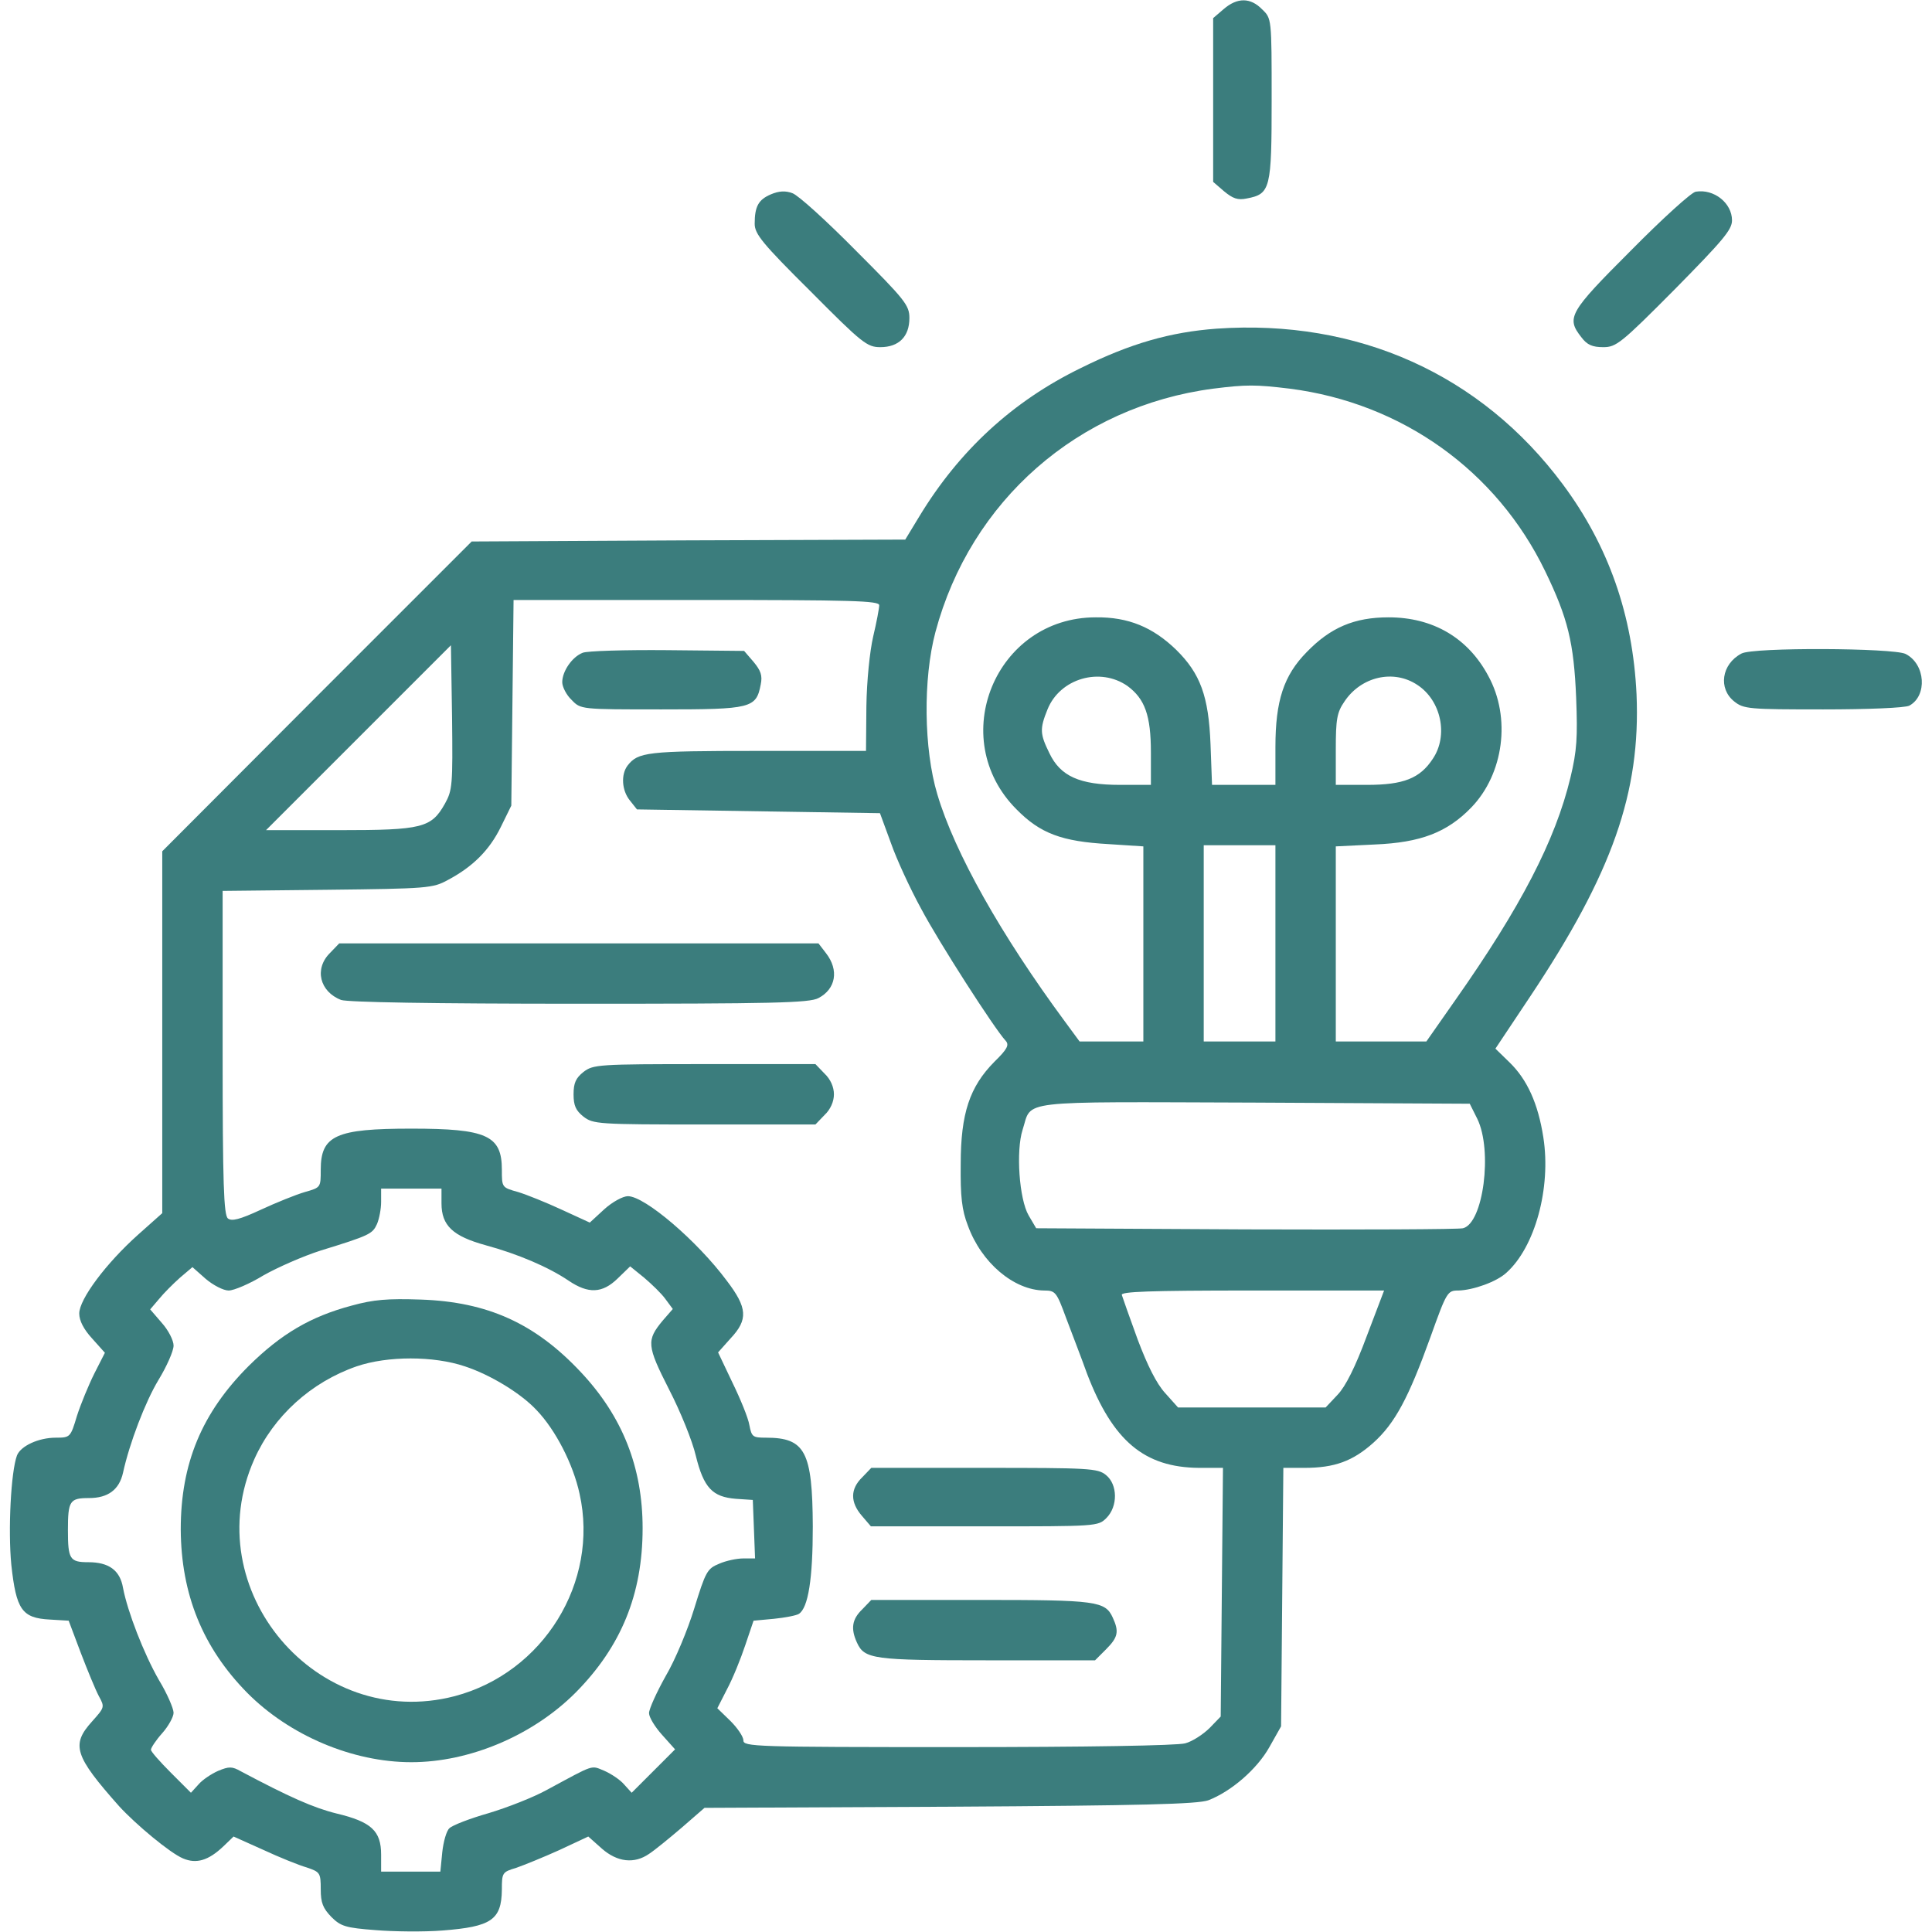 <?xml version="1.0" standalone="no"?>
<!DOCTYPE svg PUBLIC "-//W3C//DTD SVG 20010904//EN"
 "http://www.w3.org/TR/2001/REC-SVG-20010904/DTD/svg10.dtd">
<svg version="1.0" xmlns="http://www.w3.org/2000/svg"
 width="70" height="70" viewBox="0 0 512 512"
 preserveAspectRatio="xMidYMid meet">

<g transform="translate(0,512) scale(0.1,-0.1)"
fill="#3b7d7d" stroke="none">
<path d="M3243 5096 l-28 -24 0 -217 0 -217 29 -25 c23 -19 36 -24 60 -19 63
12 66 25 66 263 0 214 0 214 -25 238 -31 32 -66 32 -102 1z"/>
<path d="M2043 4605 c-33 -14 -43 -32 -43 -78 0 -27 20 -52 148 -179 137 -138
150 -148 185 -148 49 0 77 28 77 77 0 34 -11 48 -142 179 -78 79 -153 147
-168 152 -18 7 -36 6 -57 -3z"/>
<path d="M4494 4612 c-11 -1 -89 -72 -172 -156 -164 -164 -172 -178 -131 -230
15 -20 29 -26 58 -26 34 0 47 10 189 153 128 130 152 158 152 183 0 46 -48 84
-96 76z"/>
<path d="M3224 4249 c-122 -9 -228 -39 -359 -104 -181 -88 -323 -219 -429
-394 l-37 -61 -575 -2 -574 -3 -410 -410 -410 -411 0 -479 0 -480 -64 -57
c-85 -76 -156 -171 -156 -209 0 -19 12 -42 34 -66 l34 -38 -28 -55 c-15 -30
-36 -81 -46 -112 -17 -57 -18 -58 -56 -58 -46 0 -93 -22 -103 -47 -16 -43 -24
-197 -15 -290 13 -119 28 -141 102 -145 l50 -3 32 -85 c18 -47 39 -98 48 -115
16 -29 15 -30 -18 -67 -56 -62 -47 -91 72 -225 44 -48 135 -124 169 -138 35
-15 67 -6 107 32 l27 26 78 -35 c43 -20 95 -41 116 -47 35 -12 37 -14 37 -58
0 -36 6 -50 28 -73 25 -25 38 -29 117 -35 48 -4 129 -5 178 -1 129 10 156 28
157 108 0 45 1 47 38 58 20 7 72 28 114 47 l77 36 36 -32 c41 -36 86 -41 125
-14 14 9 52 40 86 69 l61 53 649 3 c514 3 657 7 686 17 60 23 129 82 162 141
l31 55 3 343 3 342 56 0 c80 0 128 18 182 66 58 52 94 120 152 281 43 120 45
123 74 123 39 1 101 23 127 47 76 68 119 225 98 359 -14 90 -43 153 -89 198
l-38 37 92 138 c218 327 293 541 282 801 -10 210 -74 393 -195 556 -217 292
-544 439 -918 413z m194 -159 c297 -38 548 -217 677 -484 60 -124 76 -189 82
-336 4 -104 2 -139 -15 -210 -40 -167 -132 -344 -305 -590 l-77 -110 -120 0
-120 0 0 259 0 258 103 5 c122 5 192 32 256 98 86 89 106 238 45 349 -54 101
-147 155 -264 155 -91 0 -154 -27 -217 -92 -61 -62 -83 -129 -83 -252 l0 -100
-84 0 -84 0 -4 108 c-5 127 -27 187 -91 250 -62 60 -127 87 -213 86 -266 0
-398 -321 -210 -509 63 -64 120 -85 244 -92 l92 -6 0 -258 0 -259 -85 0 -84 0
-39 53 c-169 229 -292 447 -338 602 -36 120 -38 306 -5 430 93 348 378 598
736 645 88 11 112 11 203 0z m-1088 -574 c0 -8 -7 -45 -16 -83 -9 -39 -17
-117 -18 -185 l-1 -118 -288 0 c-293 0 -316 -3 -344 -39 -18 -24 -15 -66 6
-92 l19 -24 322 -5 322 -5 29 -79 c15 -43 51 -121 80 -174 47 -89 195 -319
224 -350 10 -11 5 -22 -30 -56 -65 -66 -89 -136 -89 -271 -1 -86 3 -122 19
-163 36 -99 122 -171 202 -172 30 0 33 -4 58 -72 15 -40 41 -107 56 -149 68
-177 151 -248 297 -249 l63 0 -3 -329 -3 -330 -29 -30 c-17 -17 -46 -36 -65
-41 -22 -6 -261 -10 -603 -10 -541 0 -568 1 -568 18 0 10 -16 33 -34 51 l-35
34 26 51 c15 28 36 80 48 116 l22 65 54 5 c30 3 60 9 66 13 25 16 37 93 37
232 -1 198 -20 235 -124 235 -35 0 -38 2 -44 33 -3 19 -24 70 -45 113 l-38 80
33 37 c47 50 45 81 -10 153 -78 105 -217 224 -262 224 -13 0 -41 -15 -63 -35
l-38 -35 -74 34 c-41 19 -93 40 -116 47 -43 12 -43 12 -43 59 0 91 -40 109
-240 109 -200 0 -240 -18 -240 -109 0 -47 0 -47 -42 -59 -24 -7 -76 -28 -117
-47 -56 -26 -77 -31 -87 -23 -11 9 -14 92 -14 440 l0 428 278 3 c265 3 279 4
319 26 66 35 110 79 140 140 l28 57 3 273 3 272 485 0 c414 0 484 -2 484 -14z
m-1151 -526 c-36 -64 -60 -70 -280 -70 l-194 0 245 245 245 245 3 -191 c2
-180 1 -193 -19 -229z m1809 312 c46 -34 62 -78 62 -176 l0 -86 -82 0 c-107 0
-158 23 -187 84 -25 51 -26 64 -5 116 33 82 139 113 212 62z m768 3 c63 -41
83 -134 41 -196 -34 -52 -78 -69 -174 -69 l-83 0 0 94 c0 80 3 98 23 127 44
66 130 86 193 44z m-376 -685 l0 -260 -95 0 -95 0 0 260 0 260 95 0 95 0 0
-260z m535 -465 c41 -84 16 -277 -38 -290 -12 -3 -271 -4 -576 -3 l-555 3 -20
34 c-25 43 -34 171 -16 227 26 80 -26 74 614 72 l571 -3 20 -40z m-2745 -224
c0 -59 30 -87 117 -111 85 -23 167 -58 220 -94 52 -35 89 -34 130 6 l33 32 37
-30 c20 -17 46 -42 56 -56 l20 -27 -27 -31 c-43 -52 -42 -66 17 -182 30 -58
62 -137 71 -176 21 -85 44 -109 106 -114 l45 -3 3 -77 3 -78 -31 0 c-17 0 -46
-6 -64 -14 -32 -13 -36 -21 -66 -118 -17 -56 -51 -138 -76 -180 -24 -43 -44
-87 -44 -98 0 -11 16 -37 35 -58 l34 -38 -58 -58 -57 -57 -20 22 c-10 12 -34
28 -52 36 -37 15 -24 19 -152 -50 -36 -20 -105 -47 -155 -62 -49 -14 -96 -32
-104 -40 -8 -7 -16 -36 -19 -64 l-5 -51 -78 0 -79 0 0 45 c0 63 -26 87 -118
109 -61 15 -126 44 -254 112 -23 13 -31 13 -60 1 -18 -8 -42 -24 -52 -36 l-20
-22 -53 53 c-29 29 -53 56 -53 61 0 5 13 25 30 44 16 18 30 43 30 54 0 11 -17
51 -39 87 -40 70 -83 181 -95 244 -8 47 -38 68 -92 68 -49 0 -54 8 -54 85 0
78 5 85 56 85 50 0 80 22 90 67 17 78 59 188 94 246 22 36 40 77 40 91 0 14
-14 41 -31 60 l-31 36 23 27 c13 16 38 41 56 57 l33 28 35 -31 c20 -17 47 -31
61 -31 14 0 56 18 92 40 37 21 105 51 152 66 130 40 137 44 149 70 6 14 11 40
11 59 l0 35 80 0 80 0 0 -39z m2452 -352 c-30 -81 -56 -133 -77 -155 l-32 -34
-196 0 -195 0 -34 38 c-23 25 -47 73 -73 142 -21 58 -40 111 -42 118 -4 9 69
12 345 12 l350 0 -46 -121z"/>
<path d="M1544 3390 c-28 -11 -54 -49 -54 -78 0 -12 11 -34 25 -47 24 -25 24
-25 238 -25 238 0 251 3 263 66 5 24 0 37 -19 60 l-25 29 -204 2 c-111 1 -213
-2 -224 -7z"/>
<path d="M875 2595 c-43 -42 -28 -103 29 -125 18 -6 238 -10 632 -10 511 0
609 2 633 15 46 24 55 74 20 119 l-20 26 -635 0 -635 0 -24 -25z"/>
<path d="M1546 2279 c-20 -16 -26 -29 -26 -59 0 -30 6 -43 26 -59 26 -20 38
-21 321 -21 l294 0 24 25 c16 15 25 36 25 55 0 19 -9 40 -25 55 l-24 25 -294
0 c-283 0 -295 -1 -321 -21z"/>
<path d="M2285 1205 c-32 -31 -32 -66 -1 -102 l24 -28 301 0 c297 0 301 0 323
22 31 31 30 89 -1 114 -22 18 -45 19 -323 19 l-299 0 -24 -25z"/>
<path d="M2285 855 c-27 -26 -31 -51 -14 -88 20 -44 43 -47 345 -47 l286 0 29
29 c32 32 35 47 18 84 -20 44 -43 47 -350 47 l-290 0 -24 -25z"/>
<path d="M932 1660 c-109 -29 -187 -75 -273 -160 -124 -124 -180 -258 -180
-433 1 -172 58 -313 176 -433 112 -113 279 -184 435 -184 155 0 322 71 435
184 121 122 178 261 178 436 0 161 -53 296 -164 414 -121 129 -247 186 -424
192 -88 3 -125 0 -183 -16z m300 -161 c67 -22 148 -71 190 -116 50 -52 97
-143 114 -222 52 -234 -96 -474 -331 -536 -365 -95 -685 283 -531 628 51 114
150 204 271 246 82 28 204 28 287 0z"/>
<path d="M4615 3388 c-53 -28 -62 -93 -19 -127 25 -20 39 -21 236 -21 117 0
217 4 228 10 48 26 43 110 -10 137 -32 16 -405 18 -435 1z"/>
</g>
</svg>
